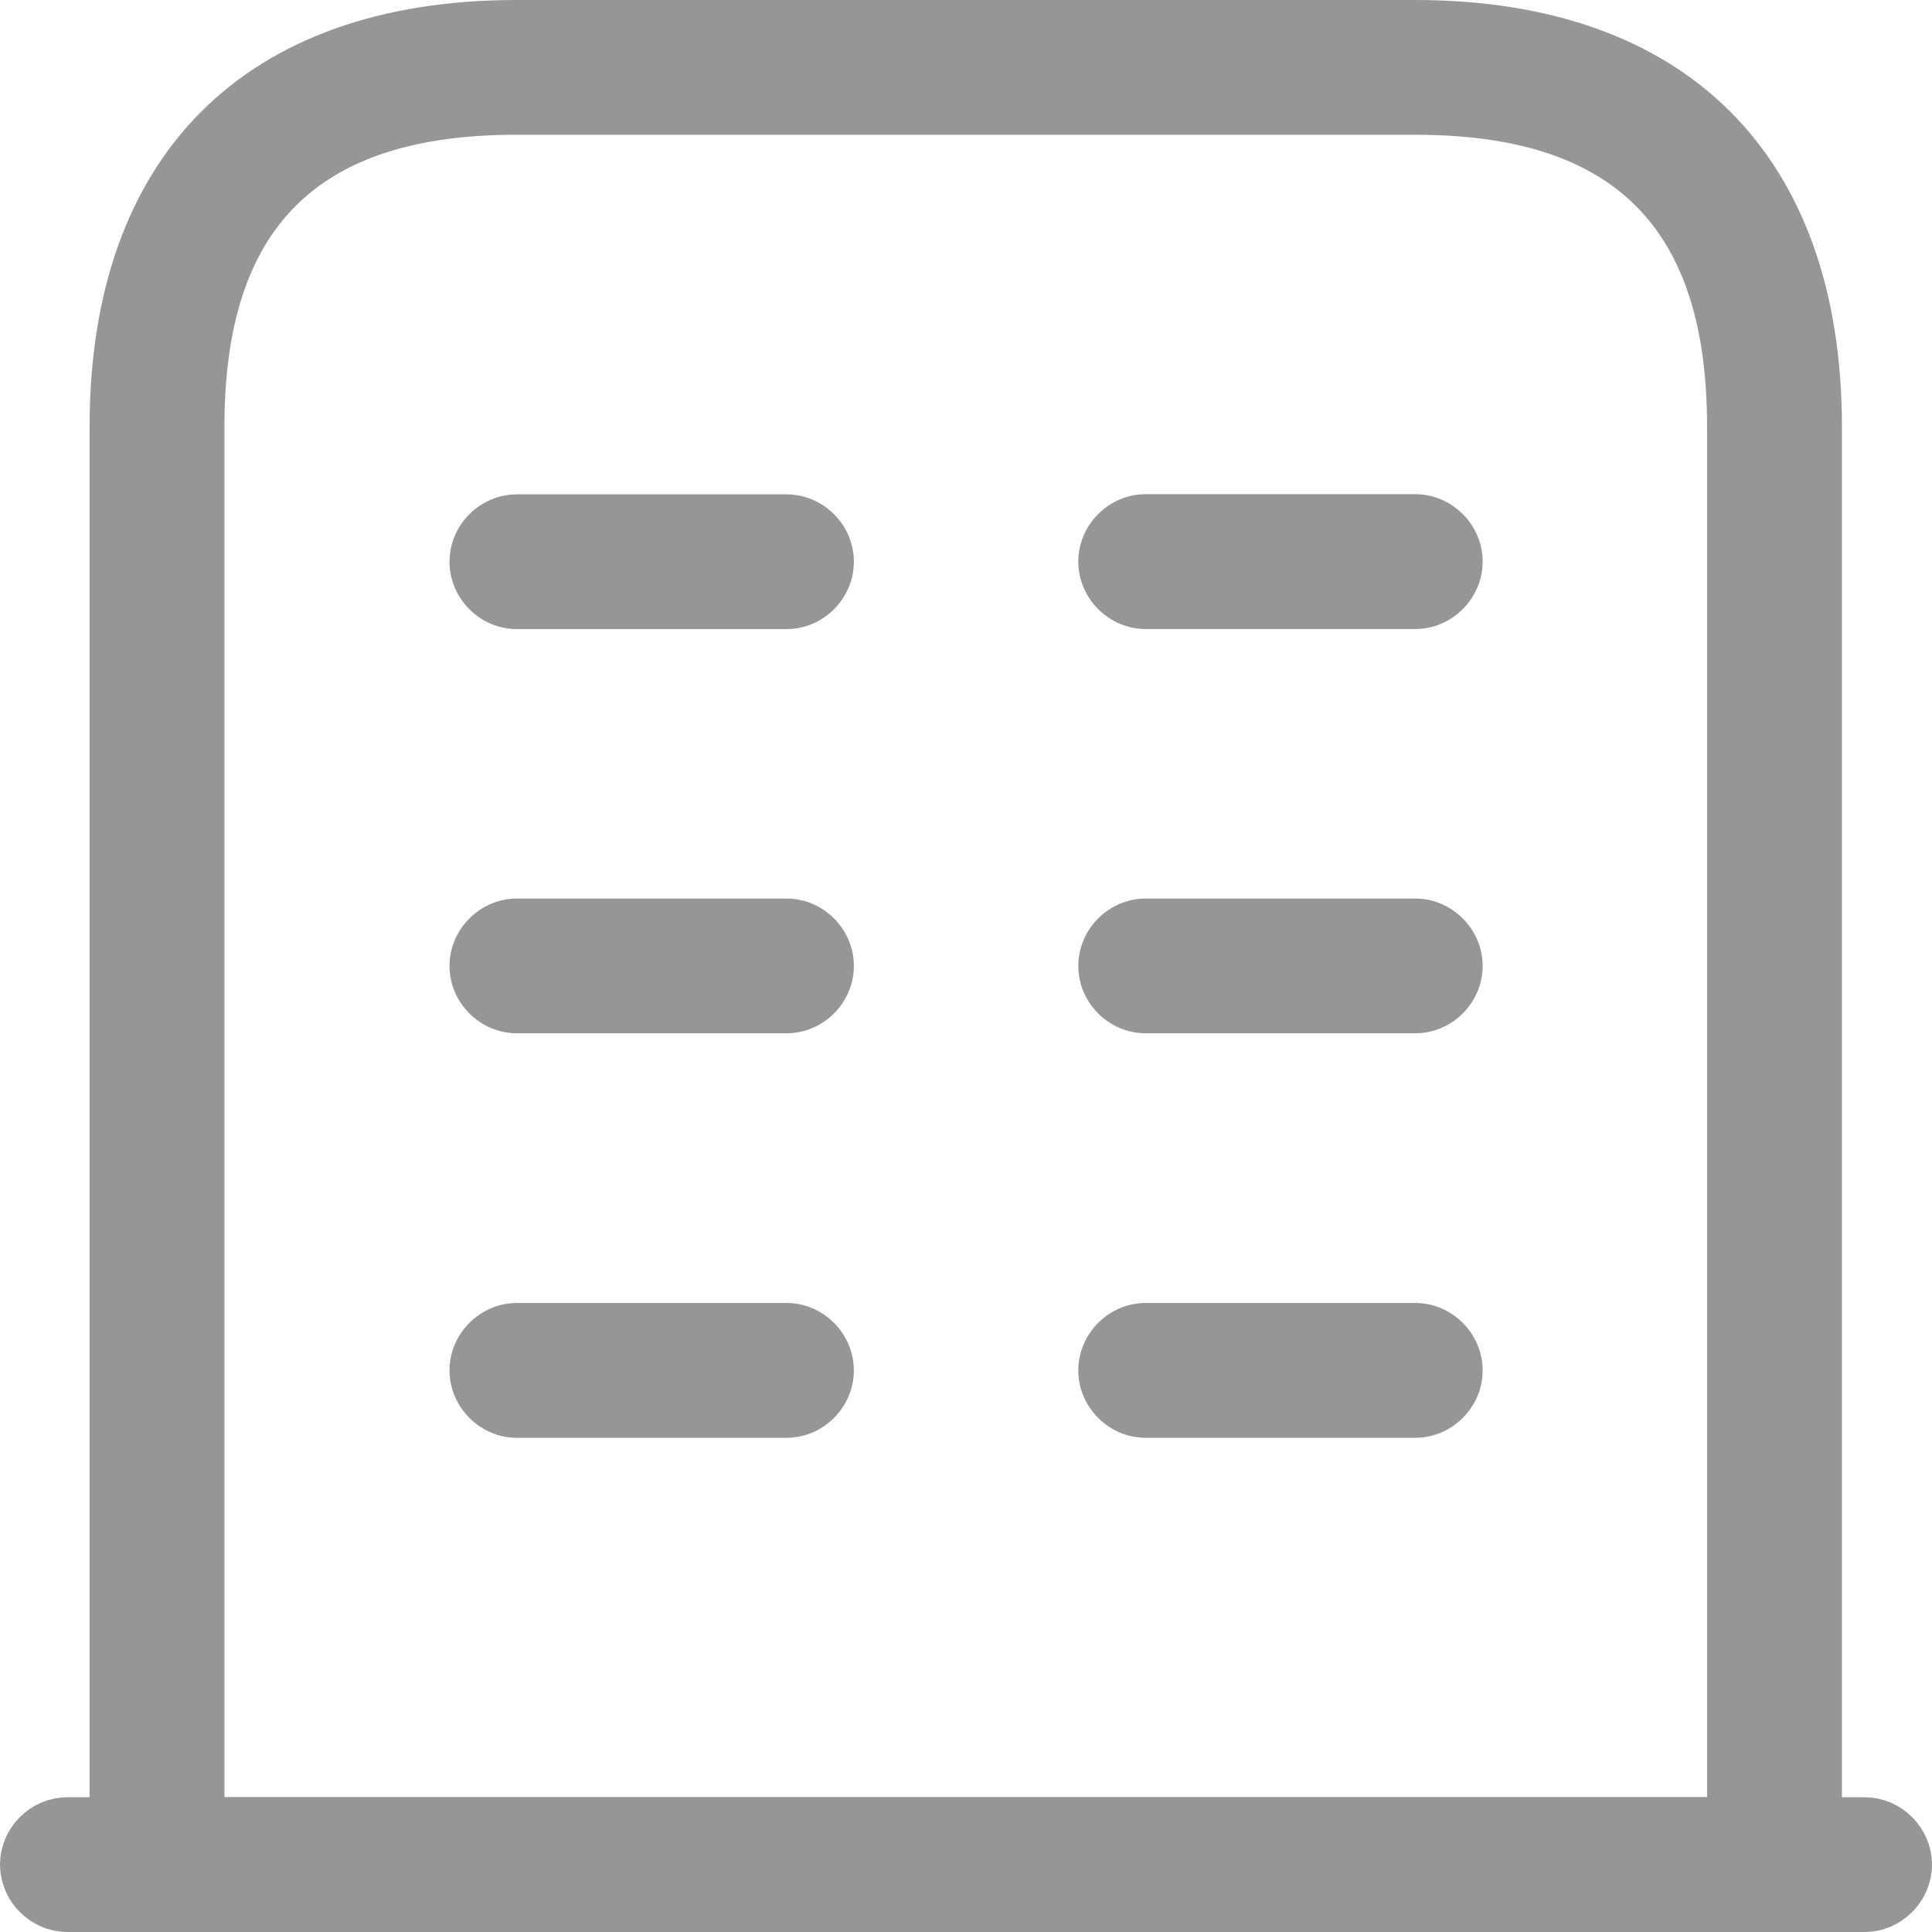 <svg width="24" height="24" viewBox="0 0 24 24" fill="none" xmlns="http://www.w3.org/2000/svg">
<path d="M0.838 23.162H23.163" stroke="#969696"/>
<path d="M23.163 23.5H0.837C0.656 23.5 0.5 23.344 0.5 23.163C0.5 22.981 0.656 22.826 0.837 22.826H23.163C23.344 22.826 23.5 22.981 23.5 23.163C23.5 23.344 23.344 23.5 23.163 23.5Z" fill="#969696" stroke="#969696"/>
<path d="M22.044 24H1.95C1.493 24 1.113 23.62 1.113 23.163V5.302C1.113 1.931 3.044 0 6.416 0H17.578C20.95 0 22.881 1.931 22.881 5.302V23.163C22.881 23.62 22.501 24 22.044 24ZM2.788 22.326H21.206V5.302C21.206 2.824 20.056 1.674 17.578 1.674H6.416C3.937 1.674 2.788 2.824 2.788 5.302V22.326Z" fill="#969696"/>
<path d="M9.77 17.861H6.421C5.964 17.861 5.584 17.481 5.584 17.024C5.584 16.566 5.964 16.186 6.421 16.186H9.77C10.228 16.186 10.607 16.566 10.607 17.024C10.607 17.481 10.228 17.861 9.77 17.861Z" fill="#969696"/>
<path d="M17.581 17.861H14.232C13.774 17.861 13.395 17.481 13.395 17.024C13.395 16.566 13.774 16.186 14.232 16.186H17.581C18.038 16.186 18.418 16.566 18.418 17.024C18.418 17.481 18.038 17.861 17.581 17.861Z" fill="#969696"/>
<path d="M9.77 12.836H6.421C5.964 12.836 5.584 12.457 5.584 11.999C5.584 11.542 5.964 11.162 6.421 11.162H9.77C10.228 11.162 10.607 11.542 10.607 11.999C10.607 12.457 10.228 12.836 9.77 12.836Z" fill="#969696"/>
<path d="M17.581 12.836H14.232C13.774 12.836 13.395 12.457 13.395 11.999C13.395 11.542 13.774 11.162 14.232 11.162H17.581C18.038 11.162 18.418 11.542 18.418 11.999C18.418 12.457 18.038 12.836 17.581 12.836Z" fill="#969696"/>
<path d="M9.77 7.815H6.421C5.964 7.815 5.584 7.436 5.584 6.978C5.584 6.52 5.964 6.141 6.421 6.141H9.77C10.228 6.141 10.607 6.52 10.607 6.978C10.607 7.436 10.228 7.815 9.77 7.815Z" fill="#969696"/>
<path d="M17.581 7.814H14.232C13.774 7.814 13.395 7.434 13.395 6.976C13.395 6.519 13.774 6.139 14.232 6.139H17.581C18.038 6.139 18.418 6.519 18.418 6.976C18.418 7.434 18.038 7.814 17.581 7.814Z" fill="#969696"/>
</svg>
